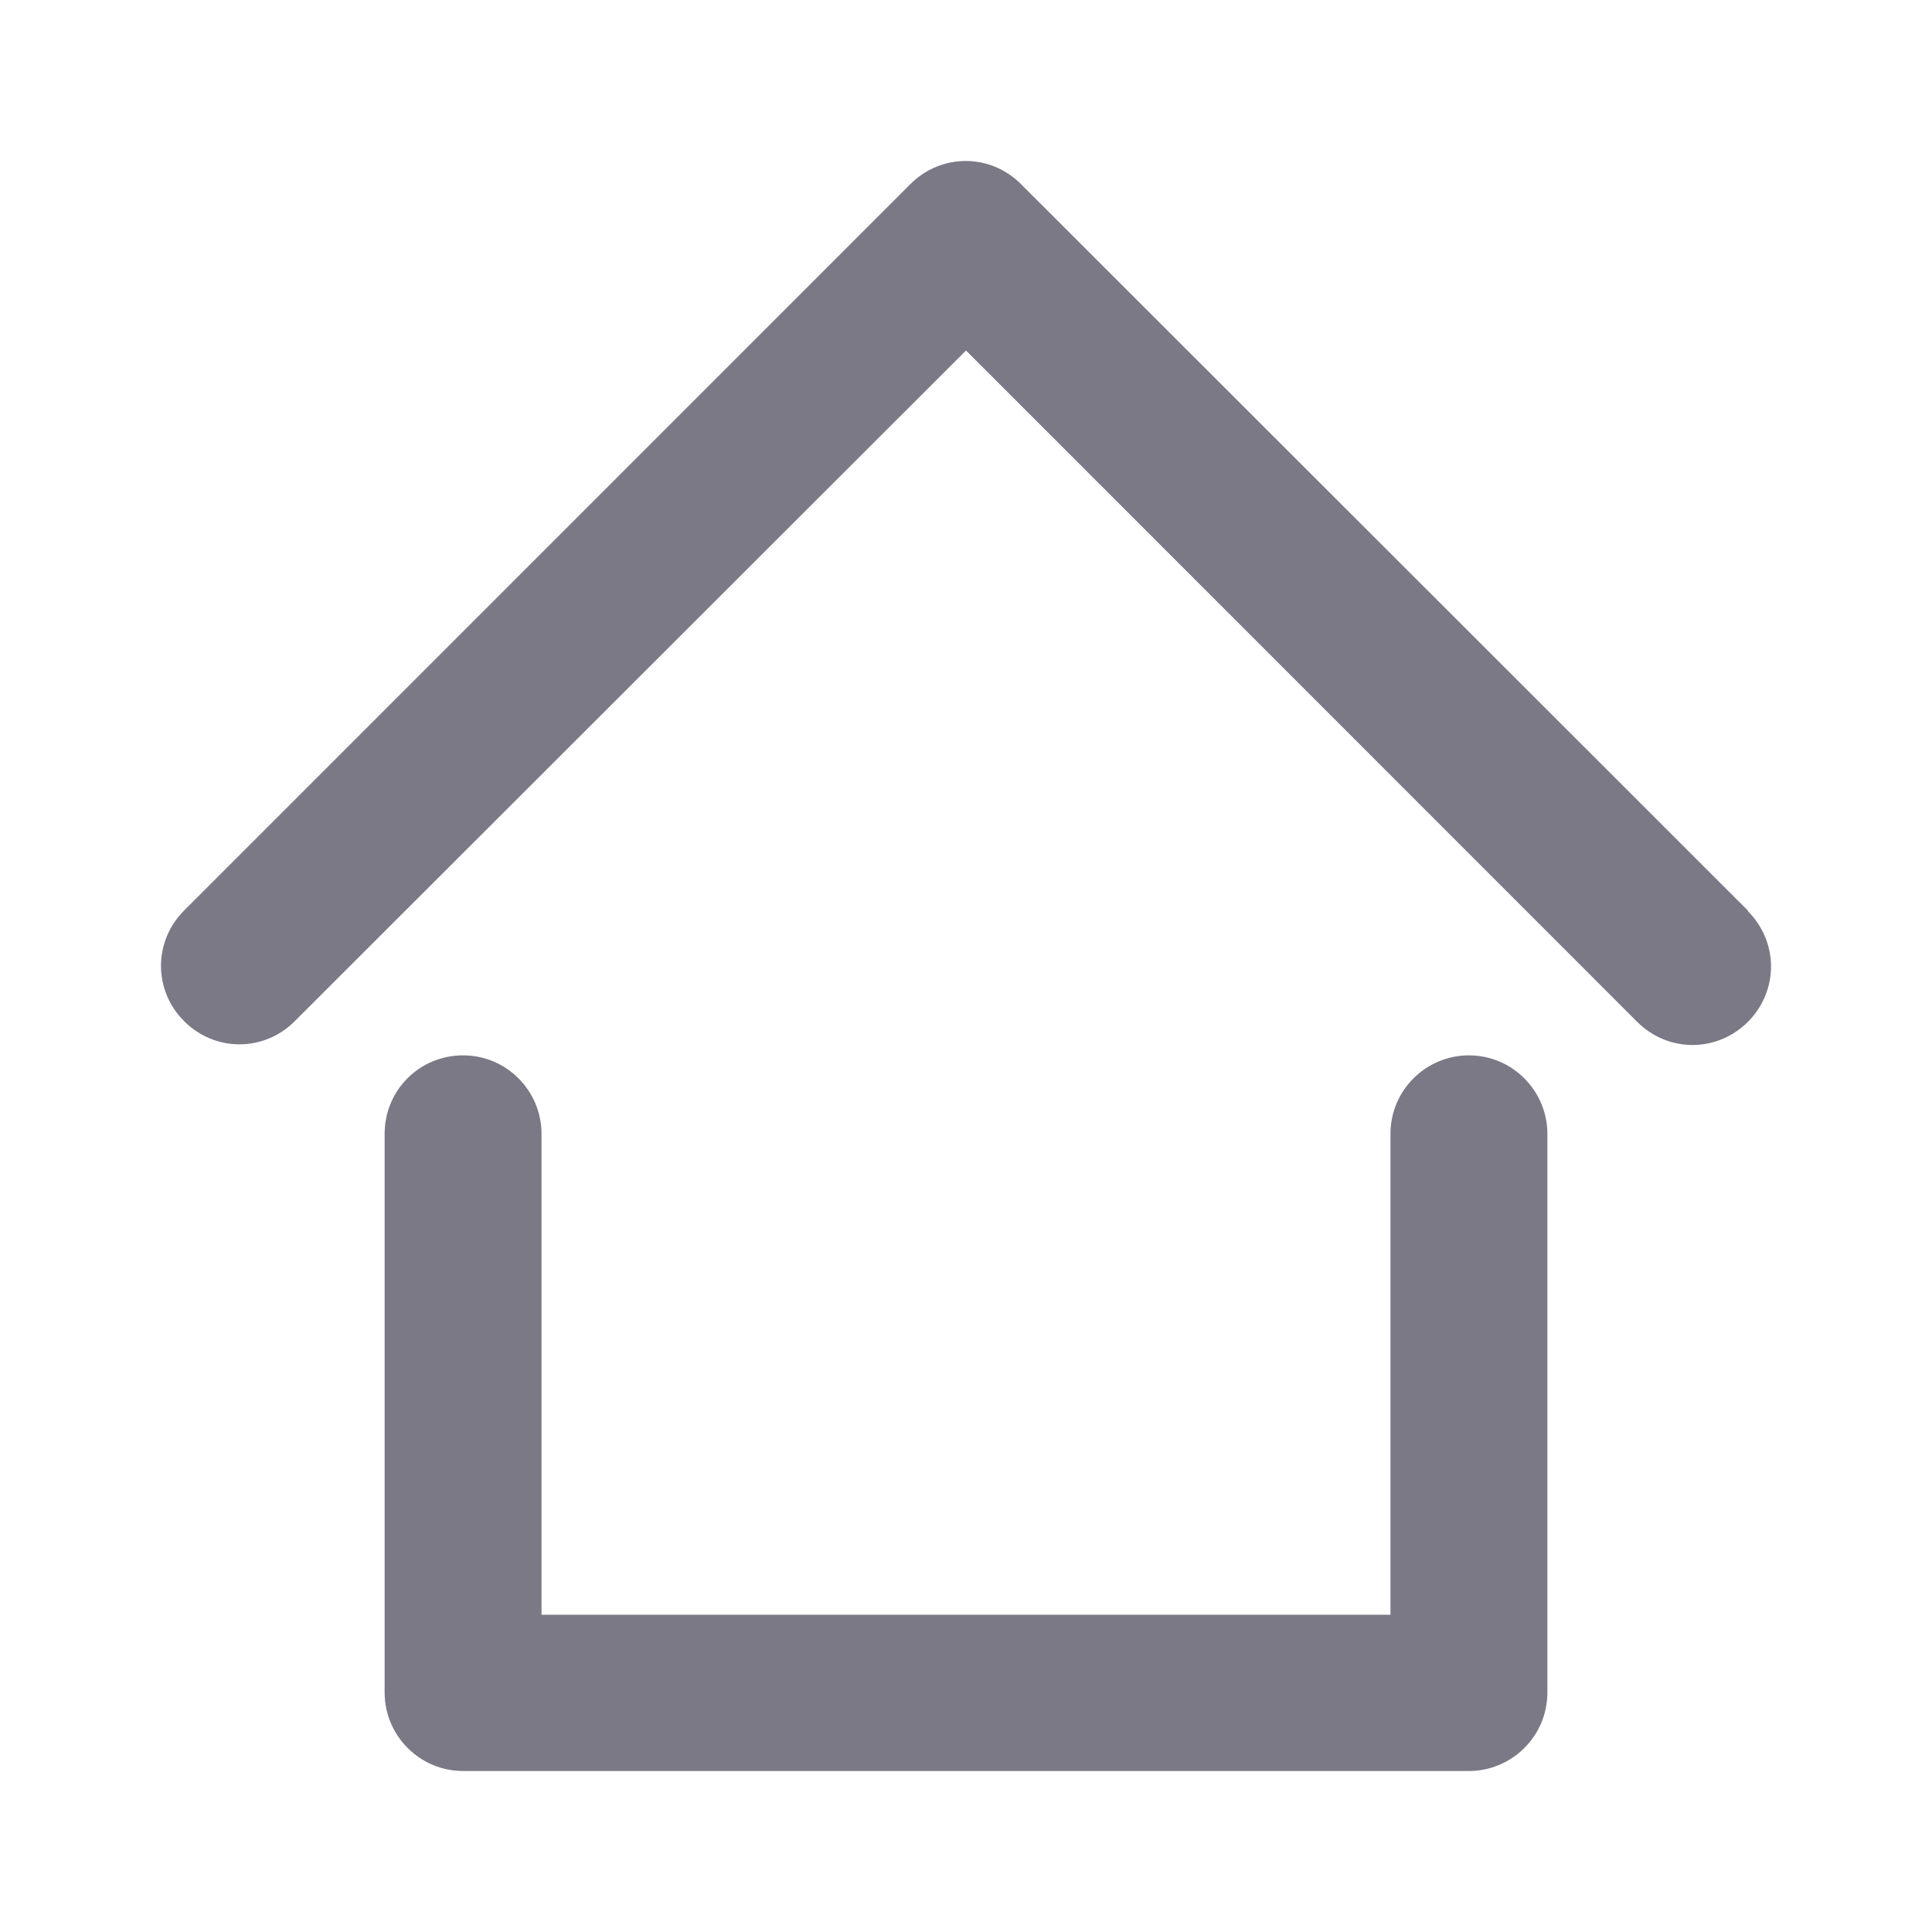 <svg width="24" height="24" viewBox="0 0 24 24" fill="none" xmlns="http://www.w3.org/2000/svg">
<path fill-rule="evenodd" clip-rule="evenodd" d="M21.713 11.311L12.683 2.287C12.3 1.904 11.692 1.904 11.309 2.287L2.287 11.311C1.904 11.694 1.904 12.302 2.287 12.685C2.671 13.069 3.279 13.069 3.662 12.685L12 4.354L20.338 12.694C20.721 13.077 21.329 13.077 21.713 12.694C22.096 12.31 22.096 11.702 21.713 11.319V11.311Z" fill="#7B7986"/>
<path fill-rule="evenodd" clip-rule="evenodd" d="M18.247 13.11C17.714 13.11 17.273 13.543 17.273 14.085V20.059H6.727V14.085C6.727 13.552 6.294 13.11 5.753 13.11C5.211 13.11 4.778 13.543 4.778 14.085V21.025C4.778 21.558 5.211 22 5.753 22H18.247C18.78 22 19.222 21.567 19.222 21.025V14.085C19.222 13.552 18.789 13.11 18.247 13.11Z" fill="#7B7986"/>
</svg>
